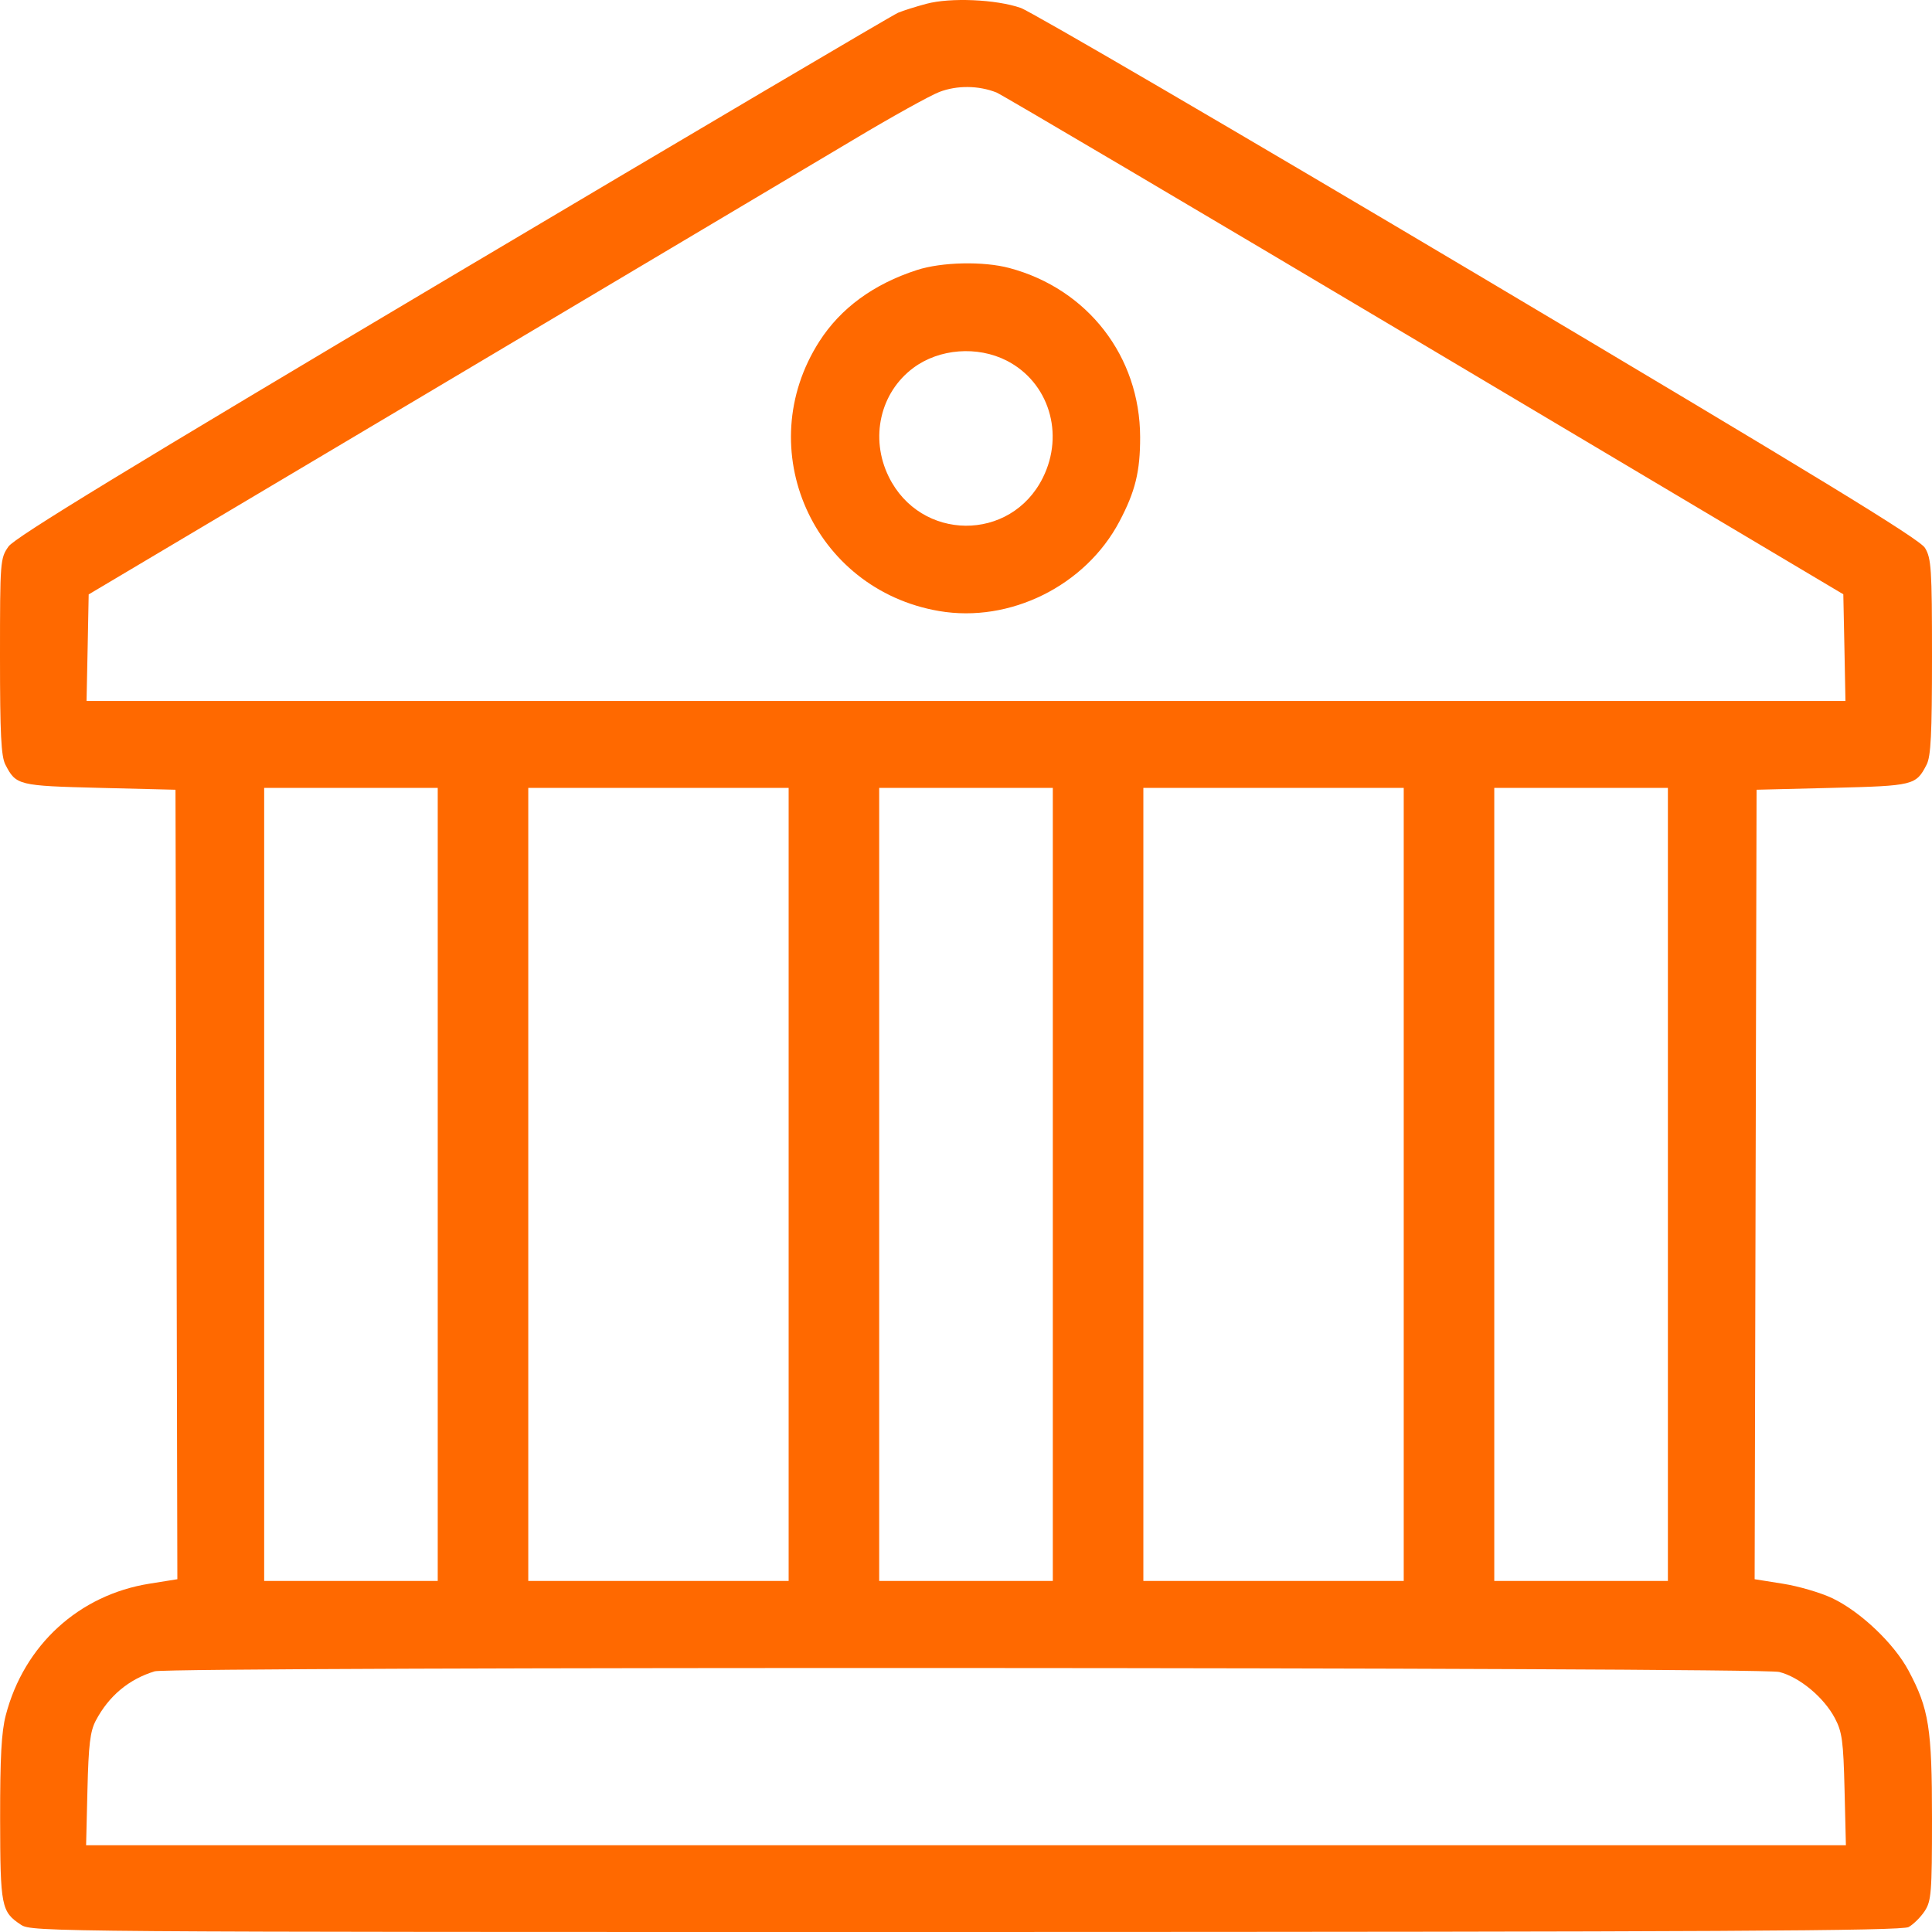 <svg width="30" height="30" viewBox="0 0 30 30" fill="none" xmlns="http://www.w3.org/2000/svg">
<path fill-rule="evenodd" clip-rule="evenodd" d="M14.385 0.059C14.224 0.102 14.026 0.164 13.945 0.198C13.865 0.231 10.754 2.067 7.031 4.278C1.978 7.28 0.23 8.346 0.132 8.486C0.003 8.669 0 8.712 0 10.193C0 11.397 0.017 11.745 0.084 11.874C0.249 12.194 0.282 12.202 1.547 12.234L2.725 12.263L2.74 18.392L2.754 24.522L2.323 24.591C1.226 24.765 0.373 25.545 0.09 26.633C0.022 26.892 0.001 27.29 0.002 28.241C0.004 29.608 0.02 29.686 0.326 29.888C0.495 29.999 0.762 30.001 15 30C26.683 29.998 29.529 29.983 29.637 29.923C29.712 29.881 29.824 29.77 29.886 29.676C29.989 29.519 30 29.39 30 28.241C30 26.837 29.953 26.536 29.637 25.944C29.413 25.522 28.887 25.023 28.45 24.816C28.271 24.731 27.927 24.63 27.685 24.592L27.246 24.522L27.261 18.392L27.276 12.263L28.453 12.234C29.718 12.202 29.751 12.194 29.916 11.874C29.983 11.745 30 11.398 30 10.199C30 8.829 29.989 8.669 29.891 8.508C29.808 8.37 28.219 7.401 22.963 4.277C19.212 2.048 16.011 0.179 15.85 0.123C15.468 -0.01 14.758 -0.041 14.385 0.059ZM15.473 1.436C15.551 1.467 18.542 3.233 22.119 5.36L28.623 9.228L28.64 10.056L28.656 10.885H15H1.344L1.361 10.057L1.377 9.23L6.797 6.009C9.778 4.237 12.69 2.505 13.268 2.16C13.846 1.814 14.439 1.485 14.586 1.428C14.859 1.323 15.194 1.326 15.473 1.436ZM14.238 4.193C13.565 4.411 13.055 4.784 12.723 5.301C11.655 6.967 12.624 9.152 14.581 9.488C15.683 9.677 16.855 9.096 17.382 8.098C17.629 7.631 17.705 7.321 17.704 6.786C17.701 5.535 16.891 4.487 15.674 4.162C15.27 4.054 14.624 4.068 14.238 4.193ZM15.632 5.6C16.286 5.935 16.534 6.735 16.193 7.419C15.695 8.42 14.292 8.409 13.799 7.4C13.506 6.801 13.666 6.096 14.183 5.712C14.586 5.413 15.176 5.368 15.632 5.6ZM6.797 18.391V24.549H5.449H4.102V18.391V12.234H5.449H6.797V18.391ZM12.246 18.391V24.549H10.225H8.203V18.391V12.234H10.225H12.246V18.391ZM16.348 18.391V24.549H15H13.652V18.391V12.234H15H16.348V18.391ZM21.797 18.391V24.549H19.776H17.754V18.391V12.234H19.776H21.797V18.391ZM25.899 18.391V24.549H24.551H23.203V18.391V12.234H24.551H25.899V18.391ZM27.627 25.962C27.942 26.041 28.32 26.355 28.492 26.68C28.604 26.892 28.624 27.035 28.642 27.788L28.663 28.653H15H1.337L1.358 27.788C1.375 27.089 1.4 26.884 1.487 26.718C1.69 26.334 2 26.075 2.402 25.952C2.649 25.877 27.328 25.887 27.627 25.962Z" fill="#FF6900"/>
</svg>
